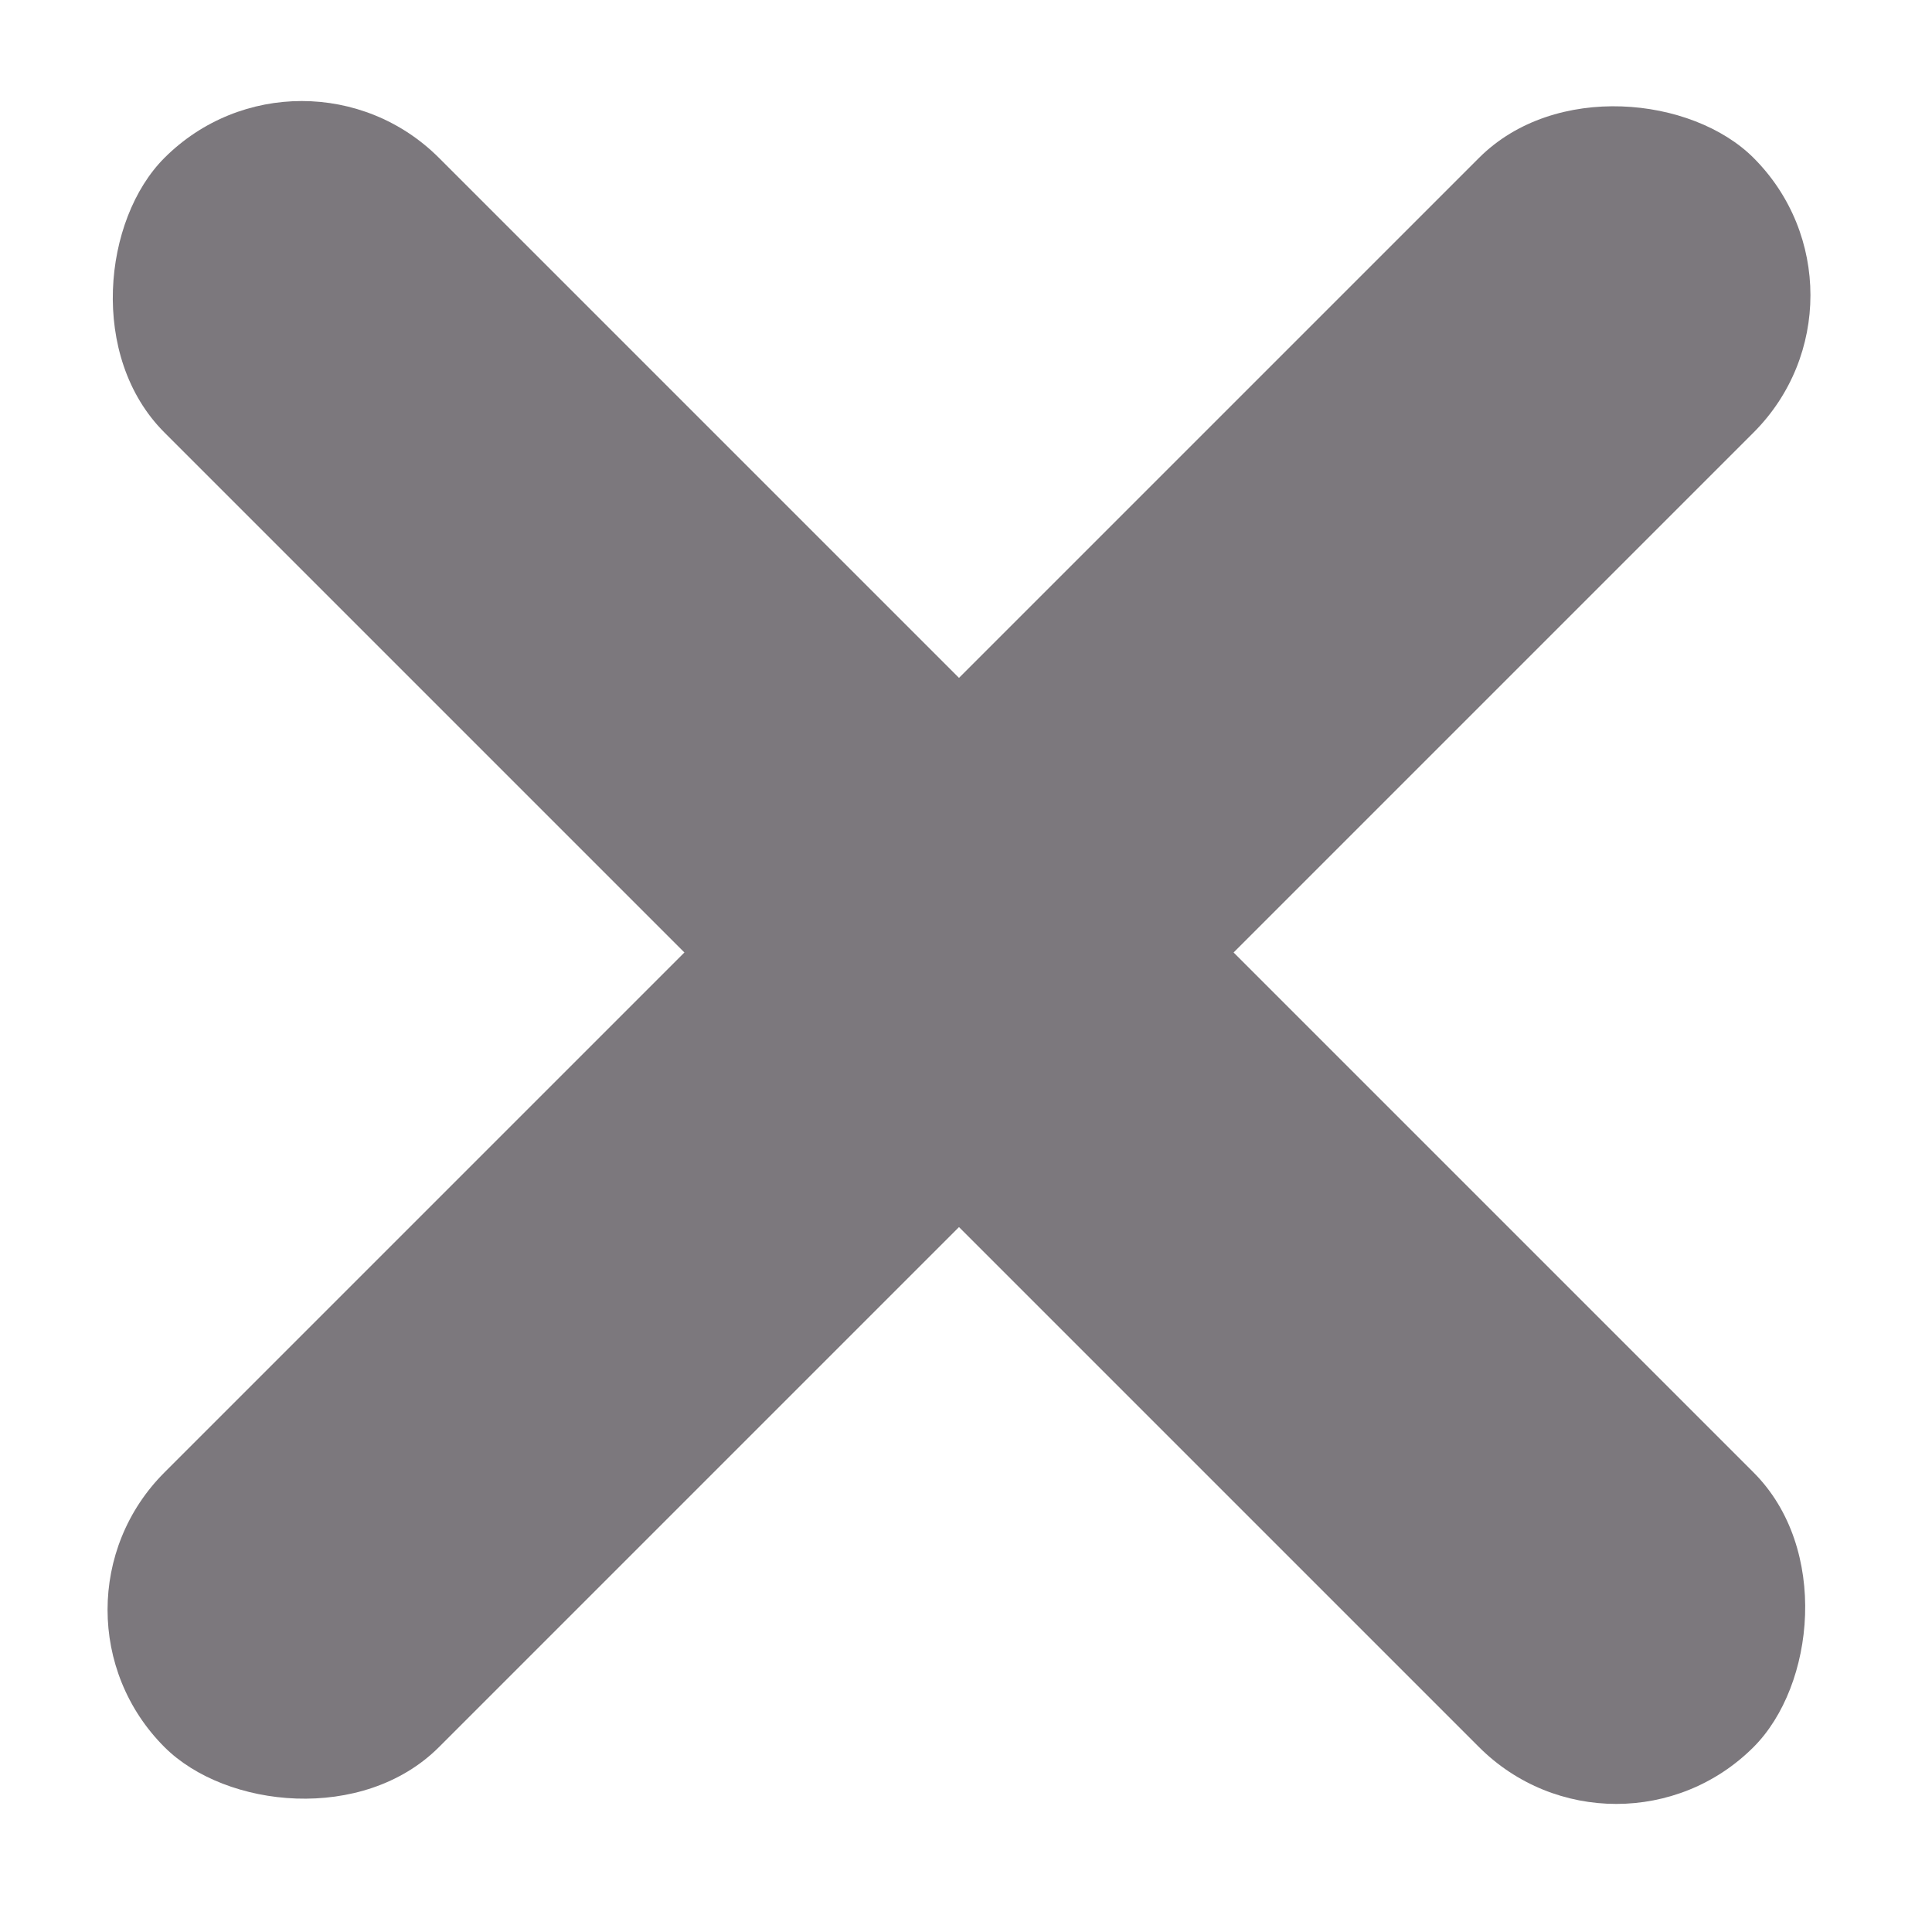 <svg width="24" height="24" viewBox="0 0 24 24" fill="none" xmlns="http://www.w3.org/2000/svg">
<rect x="3.748" y="0.256" width="27.918" height="4.824" rx="2.412" transform="rotate(45 3.748 0.256)" fill="#7C787D"/>
<rect x="0.337" y="19.997" width="27.918" height="4.824" rx="2.412" transform="rotate(-45 0.337 19.997)" fill="#7C787D"/>
</svg>
